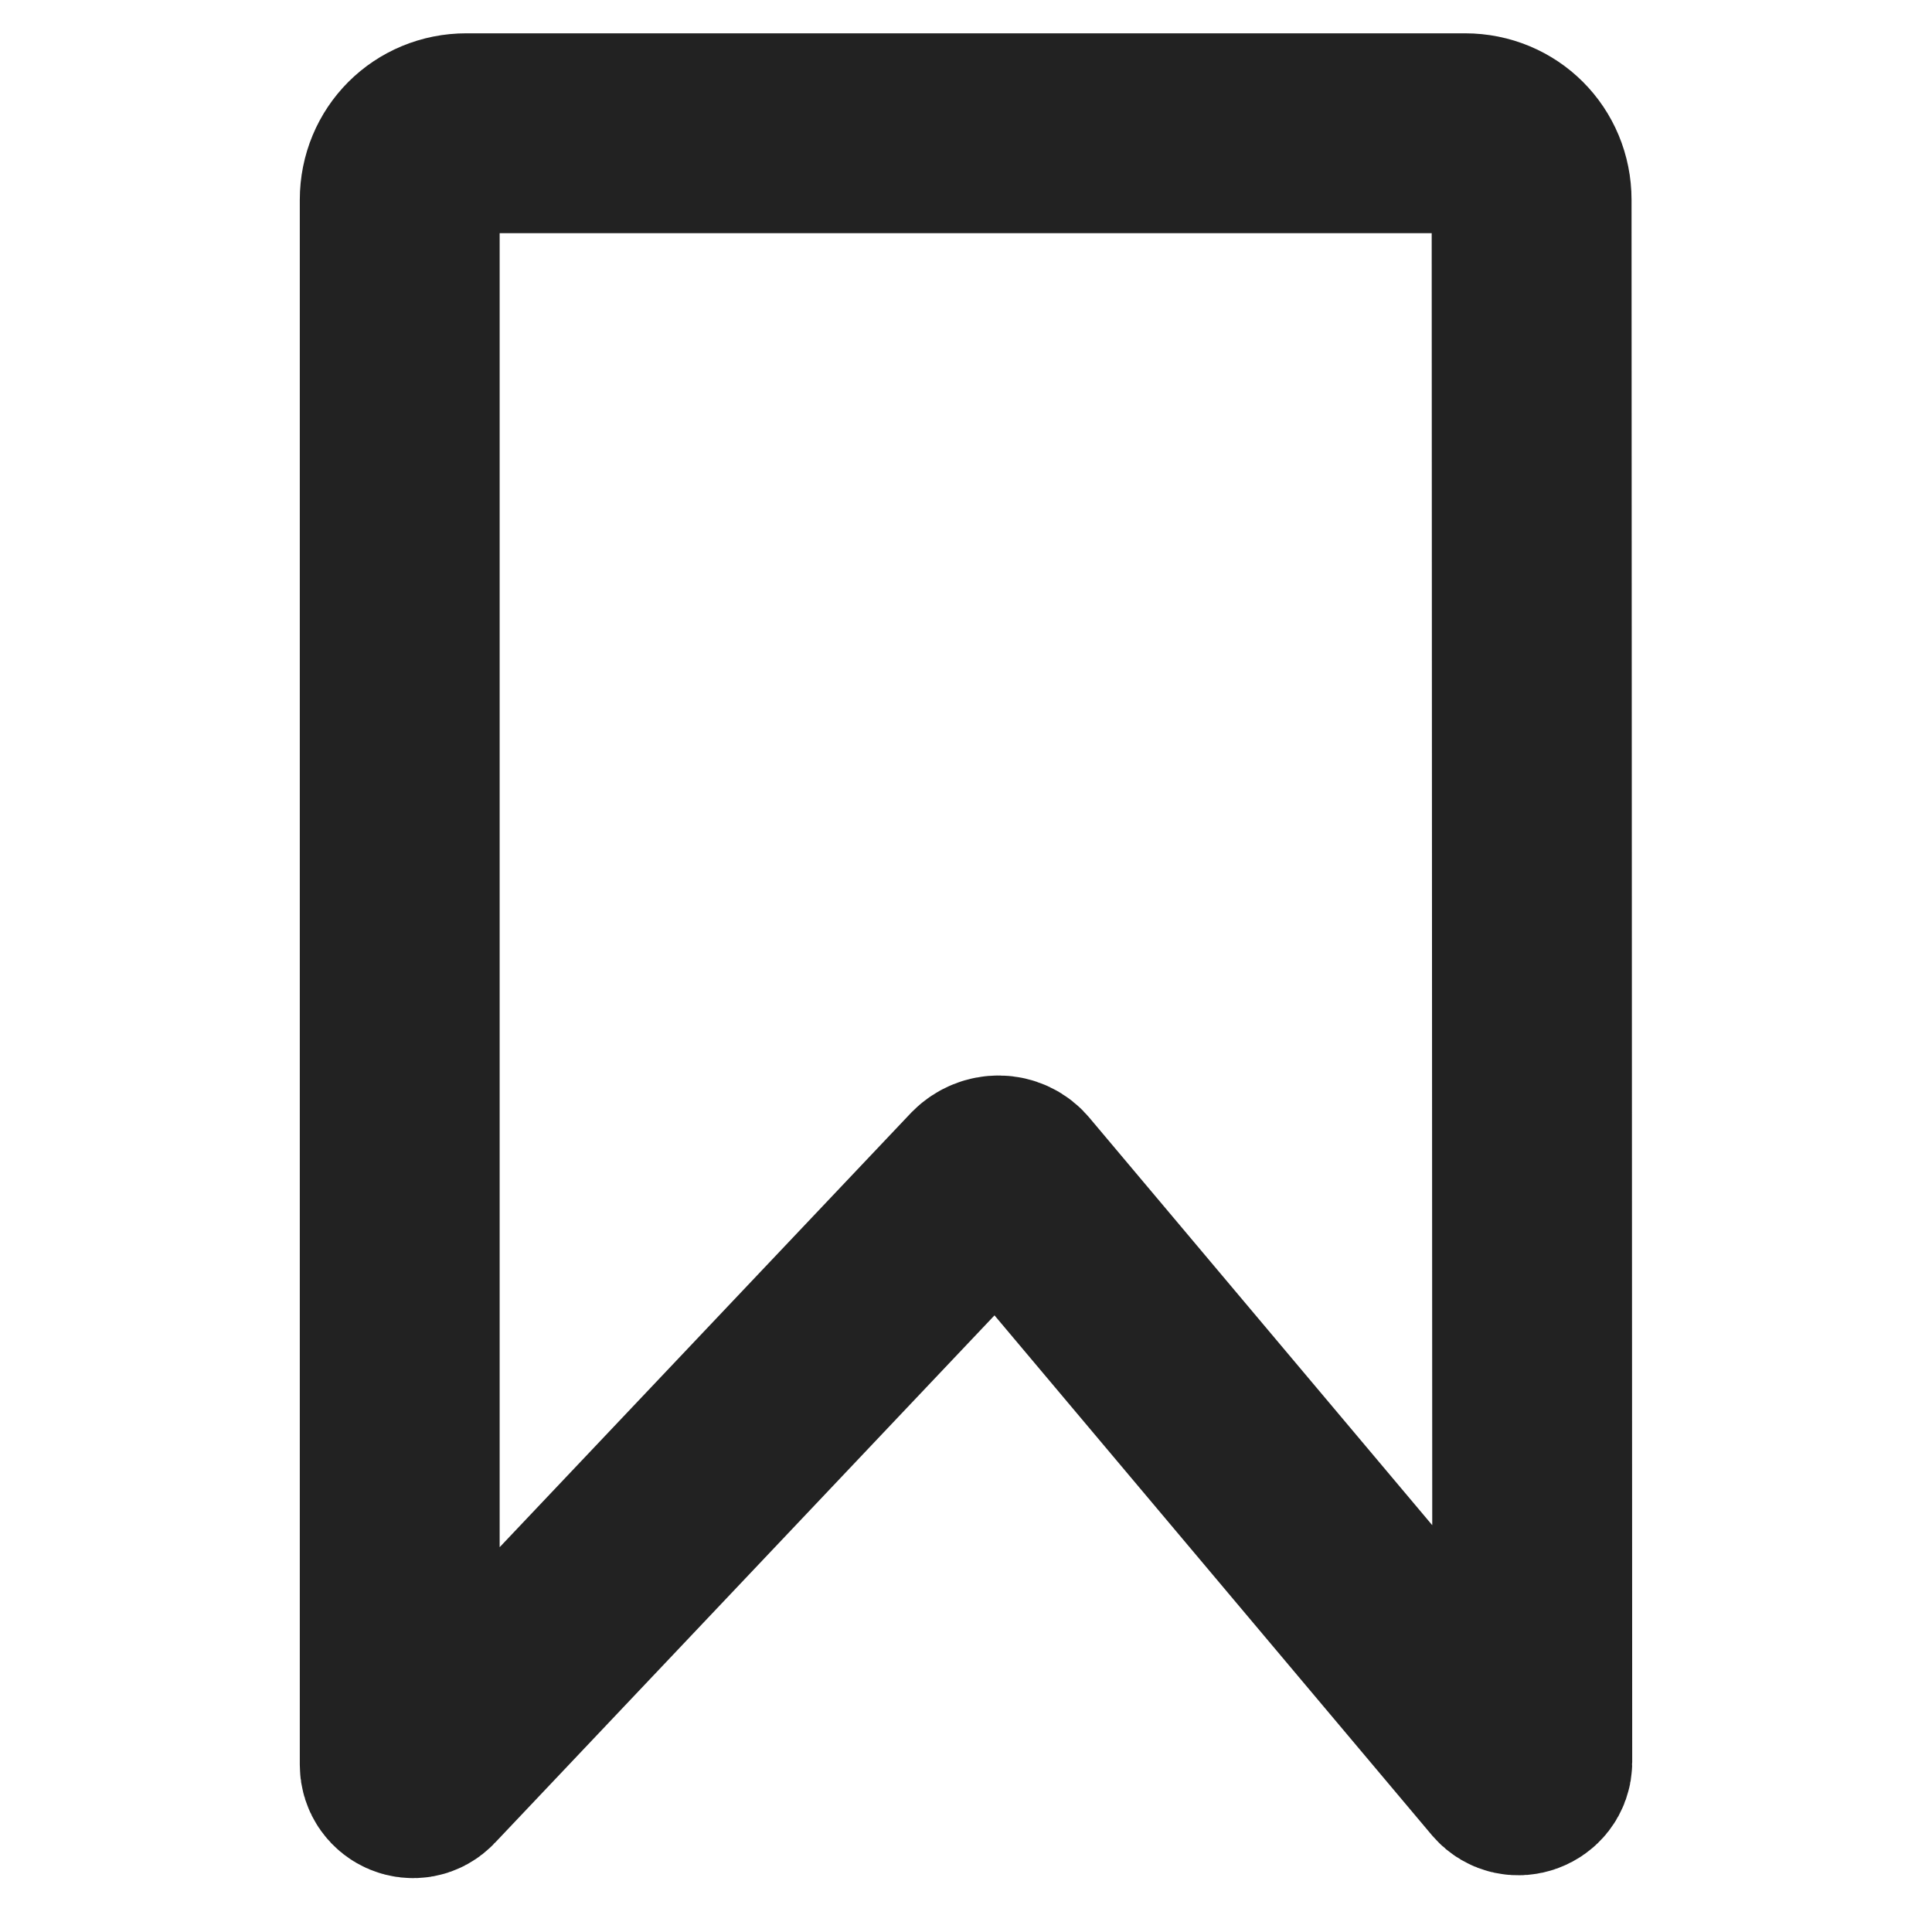 <svg width="29" height="29" viewBox="0 0 29 29" fill="none" xmlns="http://www.w3.org/2000/svg" xmlns:xlink="http://www.w3.org/1999/xlink">
	<desc>
			Created with Pixso.
	</desc>
	<defs/>
	<path id="Форма 46" d="M21.99 2C22.55 2 22.99 2.44 22.99 3L23 26.45C23 26.63 22.76 26.72 22.64 26.58L15.21 17.75C15.1 17.61 14.89 17.61 14.76 17.74L6.34 26.63C6.22 26.76 6 26.67 6 26.49L6 3C6 2.44 6.44 2 7 2L21.99 2Z" stroke="#222222" stroke-opacity="1" stroke-width="3"/>
</svg>
